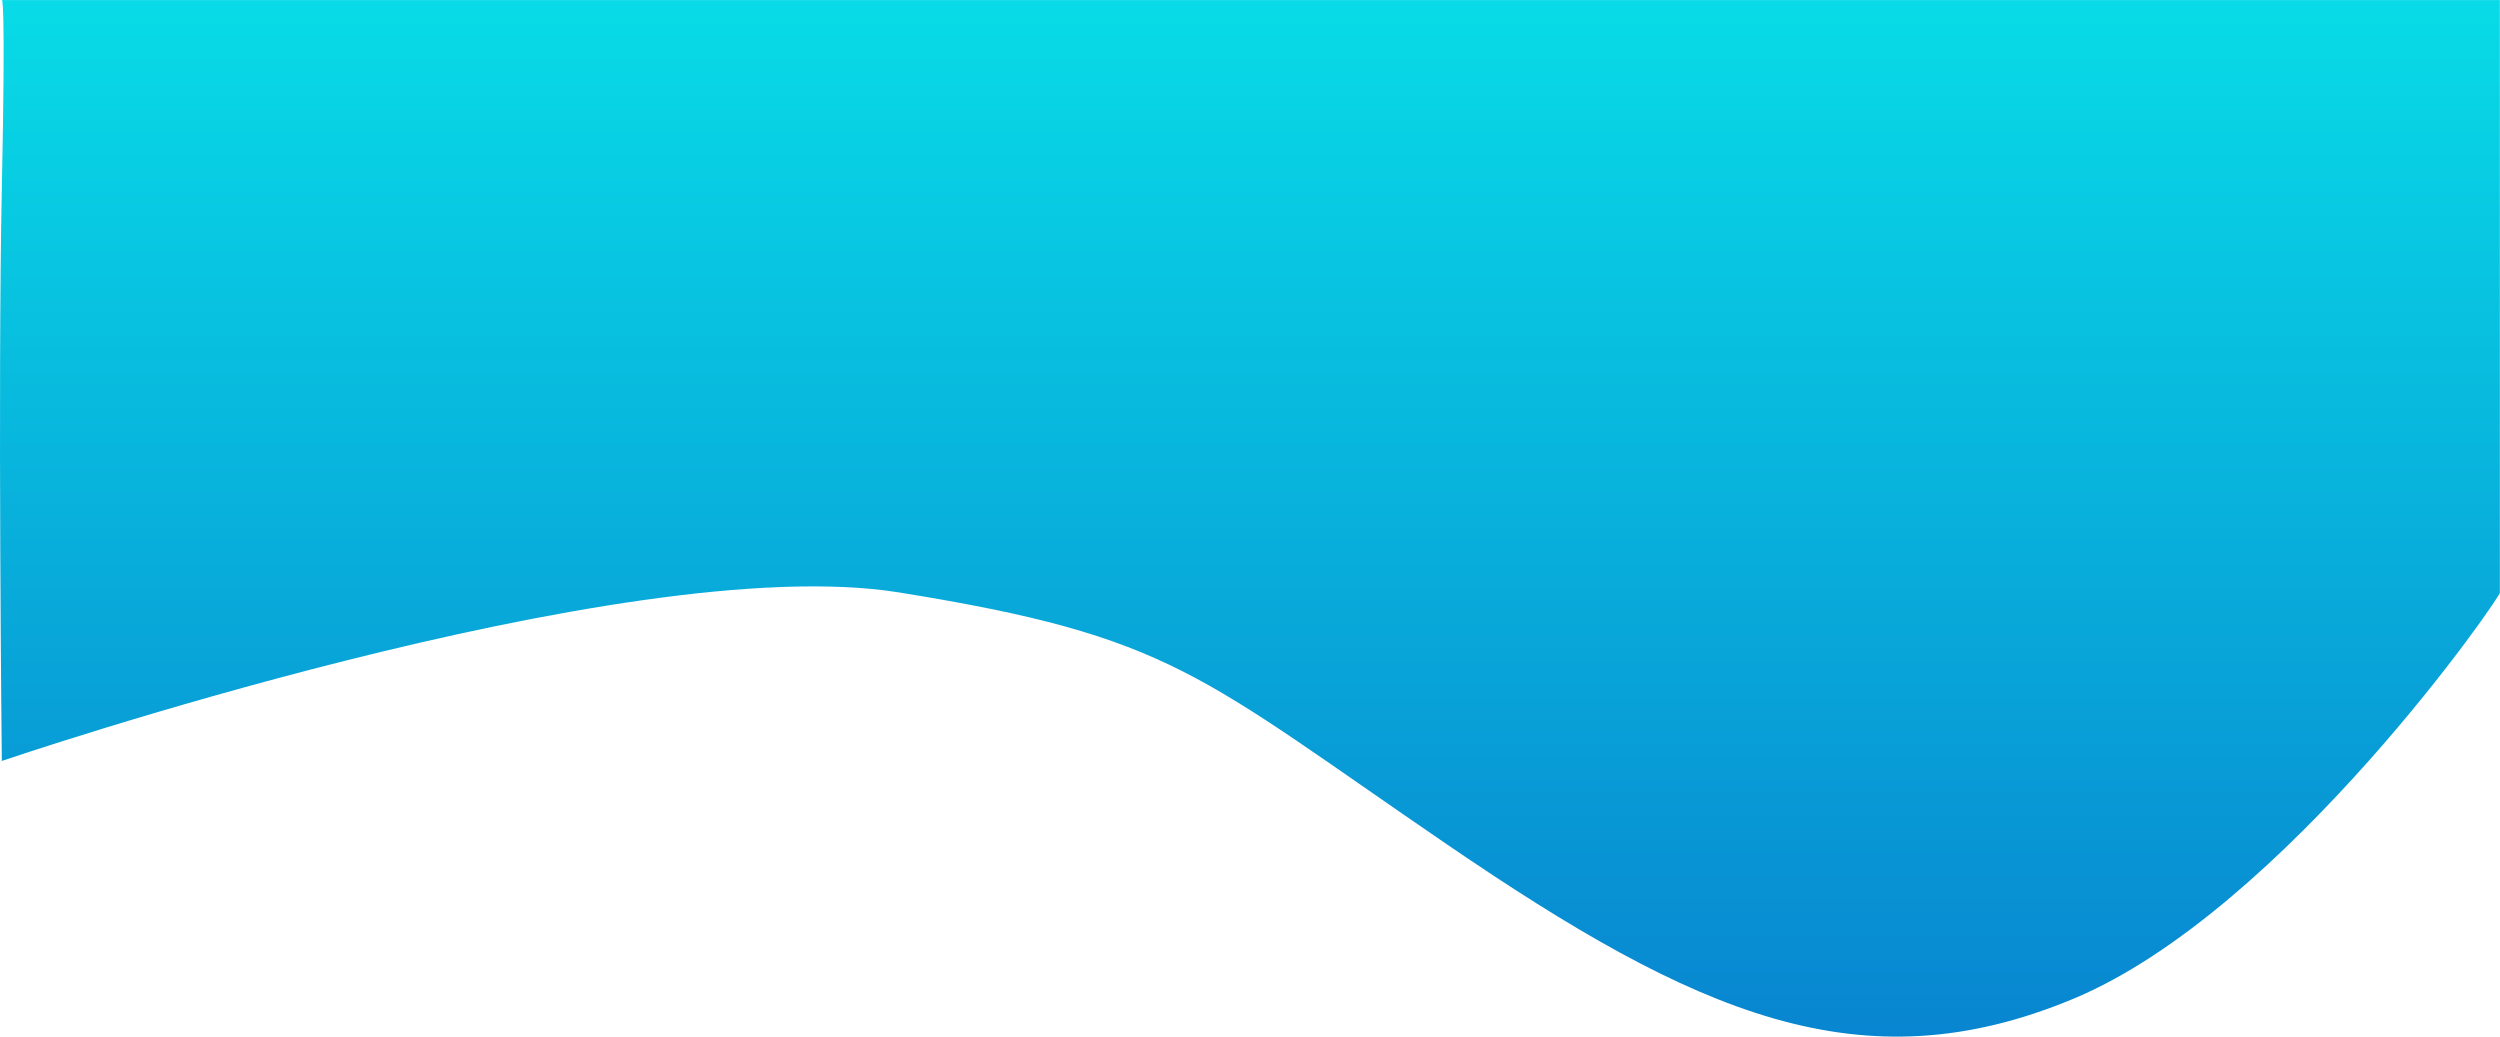 <svg xmlns="http://www.w3.org/2000/svg" xmlns:xlink="http://www.w3.org/1999/xlink" width="496.906" height="206.04" viewBox="0 0 496.906 206.04">
  <defs>
    <linearGradient id="linear-gradient" x1="0.5" x2="0.5" y2="1" gradientUnits="objectBoundingBox">
      <stop offset="0" stop-color="#08DCE7"/>
      <stop offset="1" stop-color="#0881CF"/>
    </linearGradient>
  </defs>
  <path id="wave" d="M706.311,879.425s123.82-42.27,178.3-33.5,59.434,16.282,108.962,50.1,82.318,48.227,124.436,30.692,86.058-81.411,84.819-80.791V728.19H706.311s.815-1.885,0,37.574S706.311,879.425,706.311,879.425Z" transform="translate(-705.949 -728.176)" fill="url(#linear-gradient)"/>
</svg>
